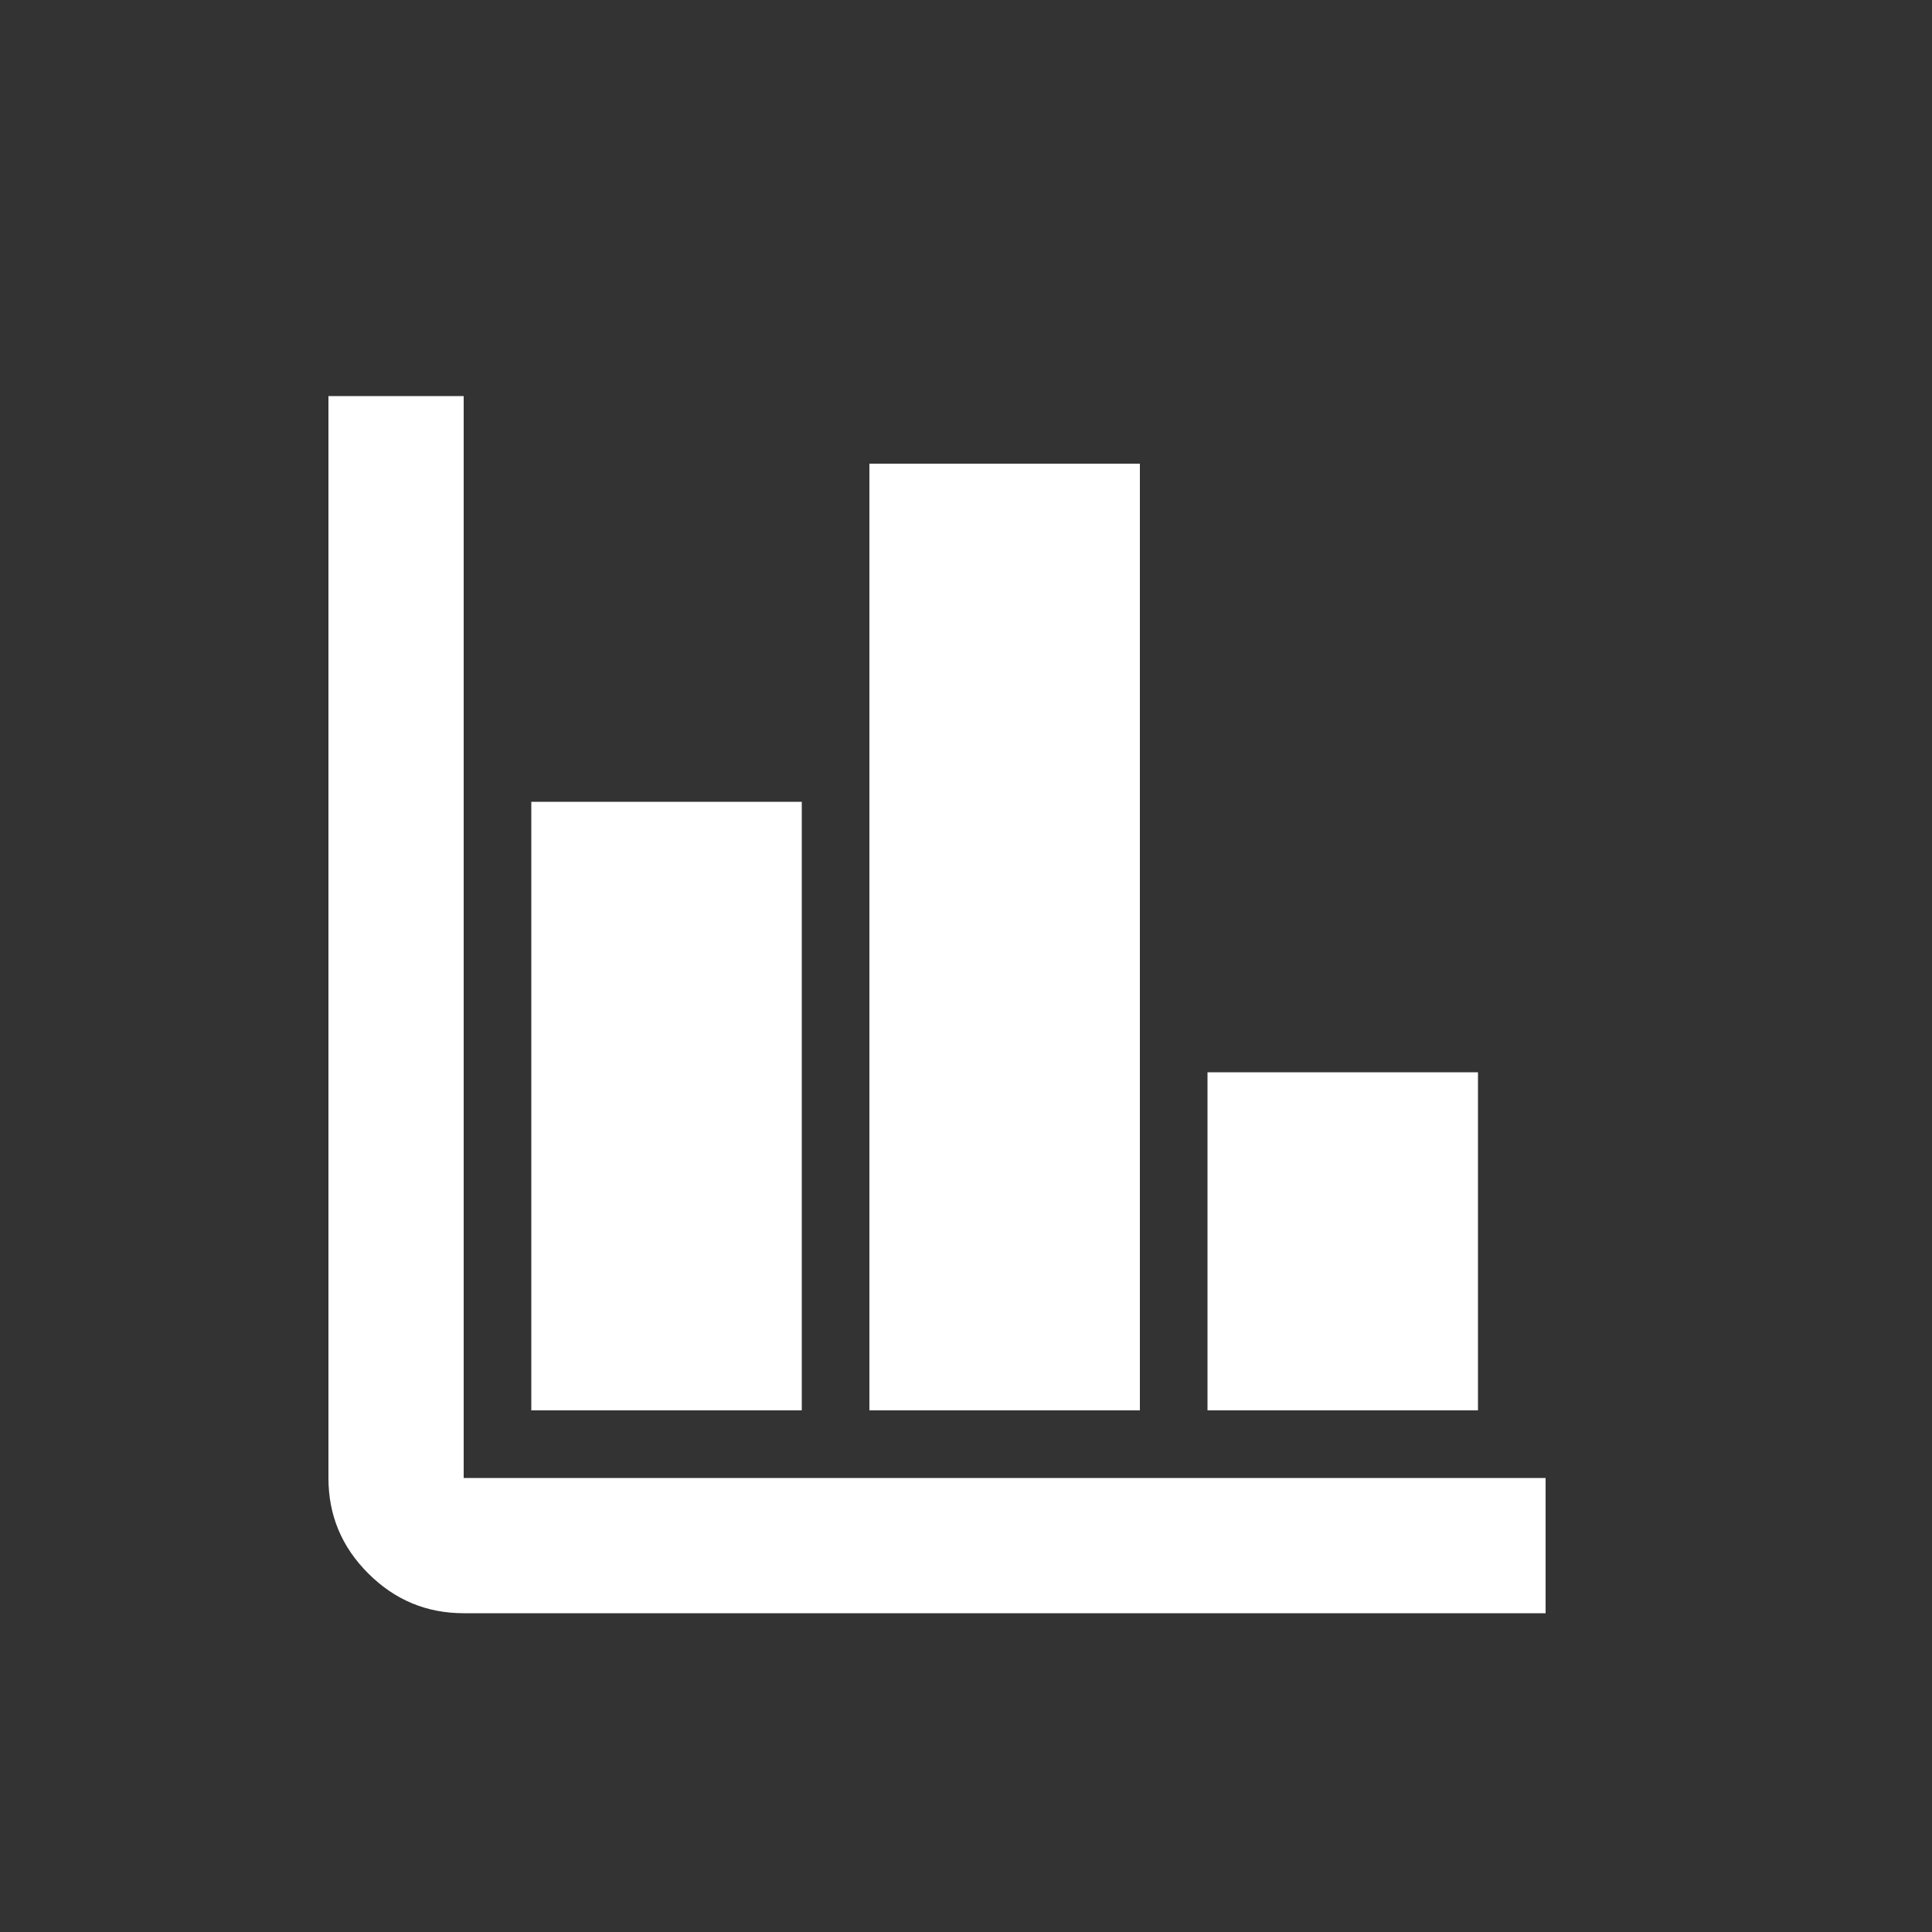 <svg width='20' height='20' viewBox='0 0 20 20' fill='none' xmlns='http://www.w3.org/2000/svg'><rect x="0" y="0" width="20" height="20" fill="#333333" stroke="none"/><path d='M4.8 16.7C4.415 16.7 4.086 16.562 3.812 16.288C3.537 16.014 3.4 15.685 3.4 15.3V4.1H4.8V15.3H16V16.7H4.8ZM5.5 14.6V8.3H8.3V14.6H5.5ZM9 14.6V4.8H11.8V14.6H9ZM12.5 14.6V11.1H15.3V14.6H12.5Z' fill='white'/></svg>
